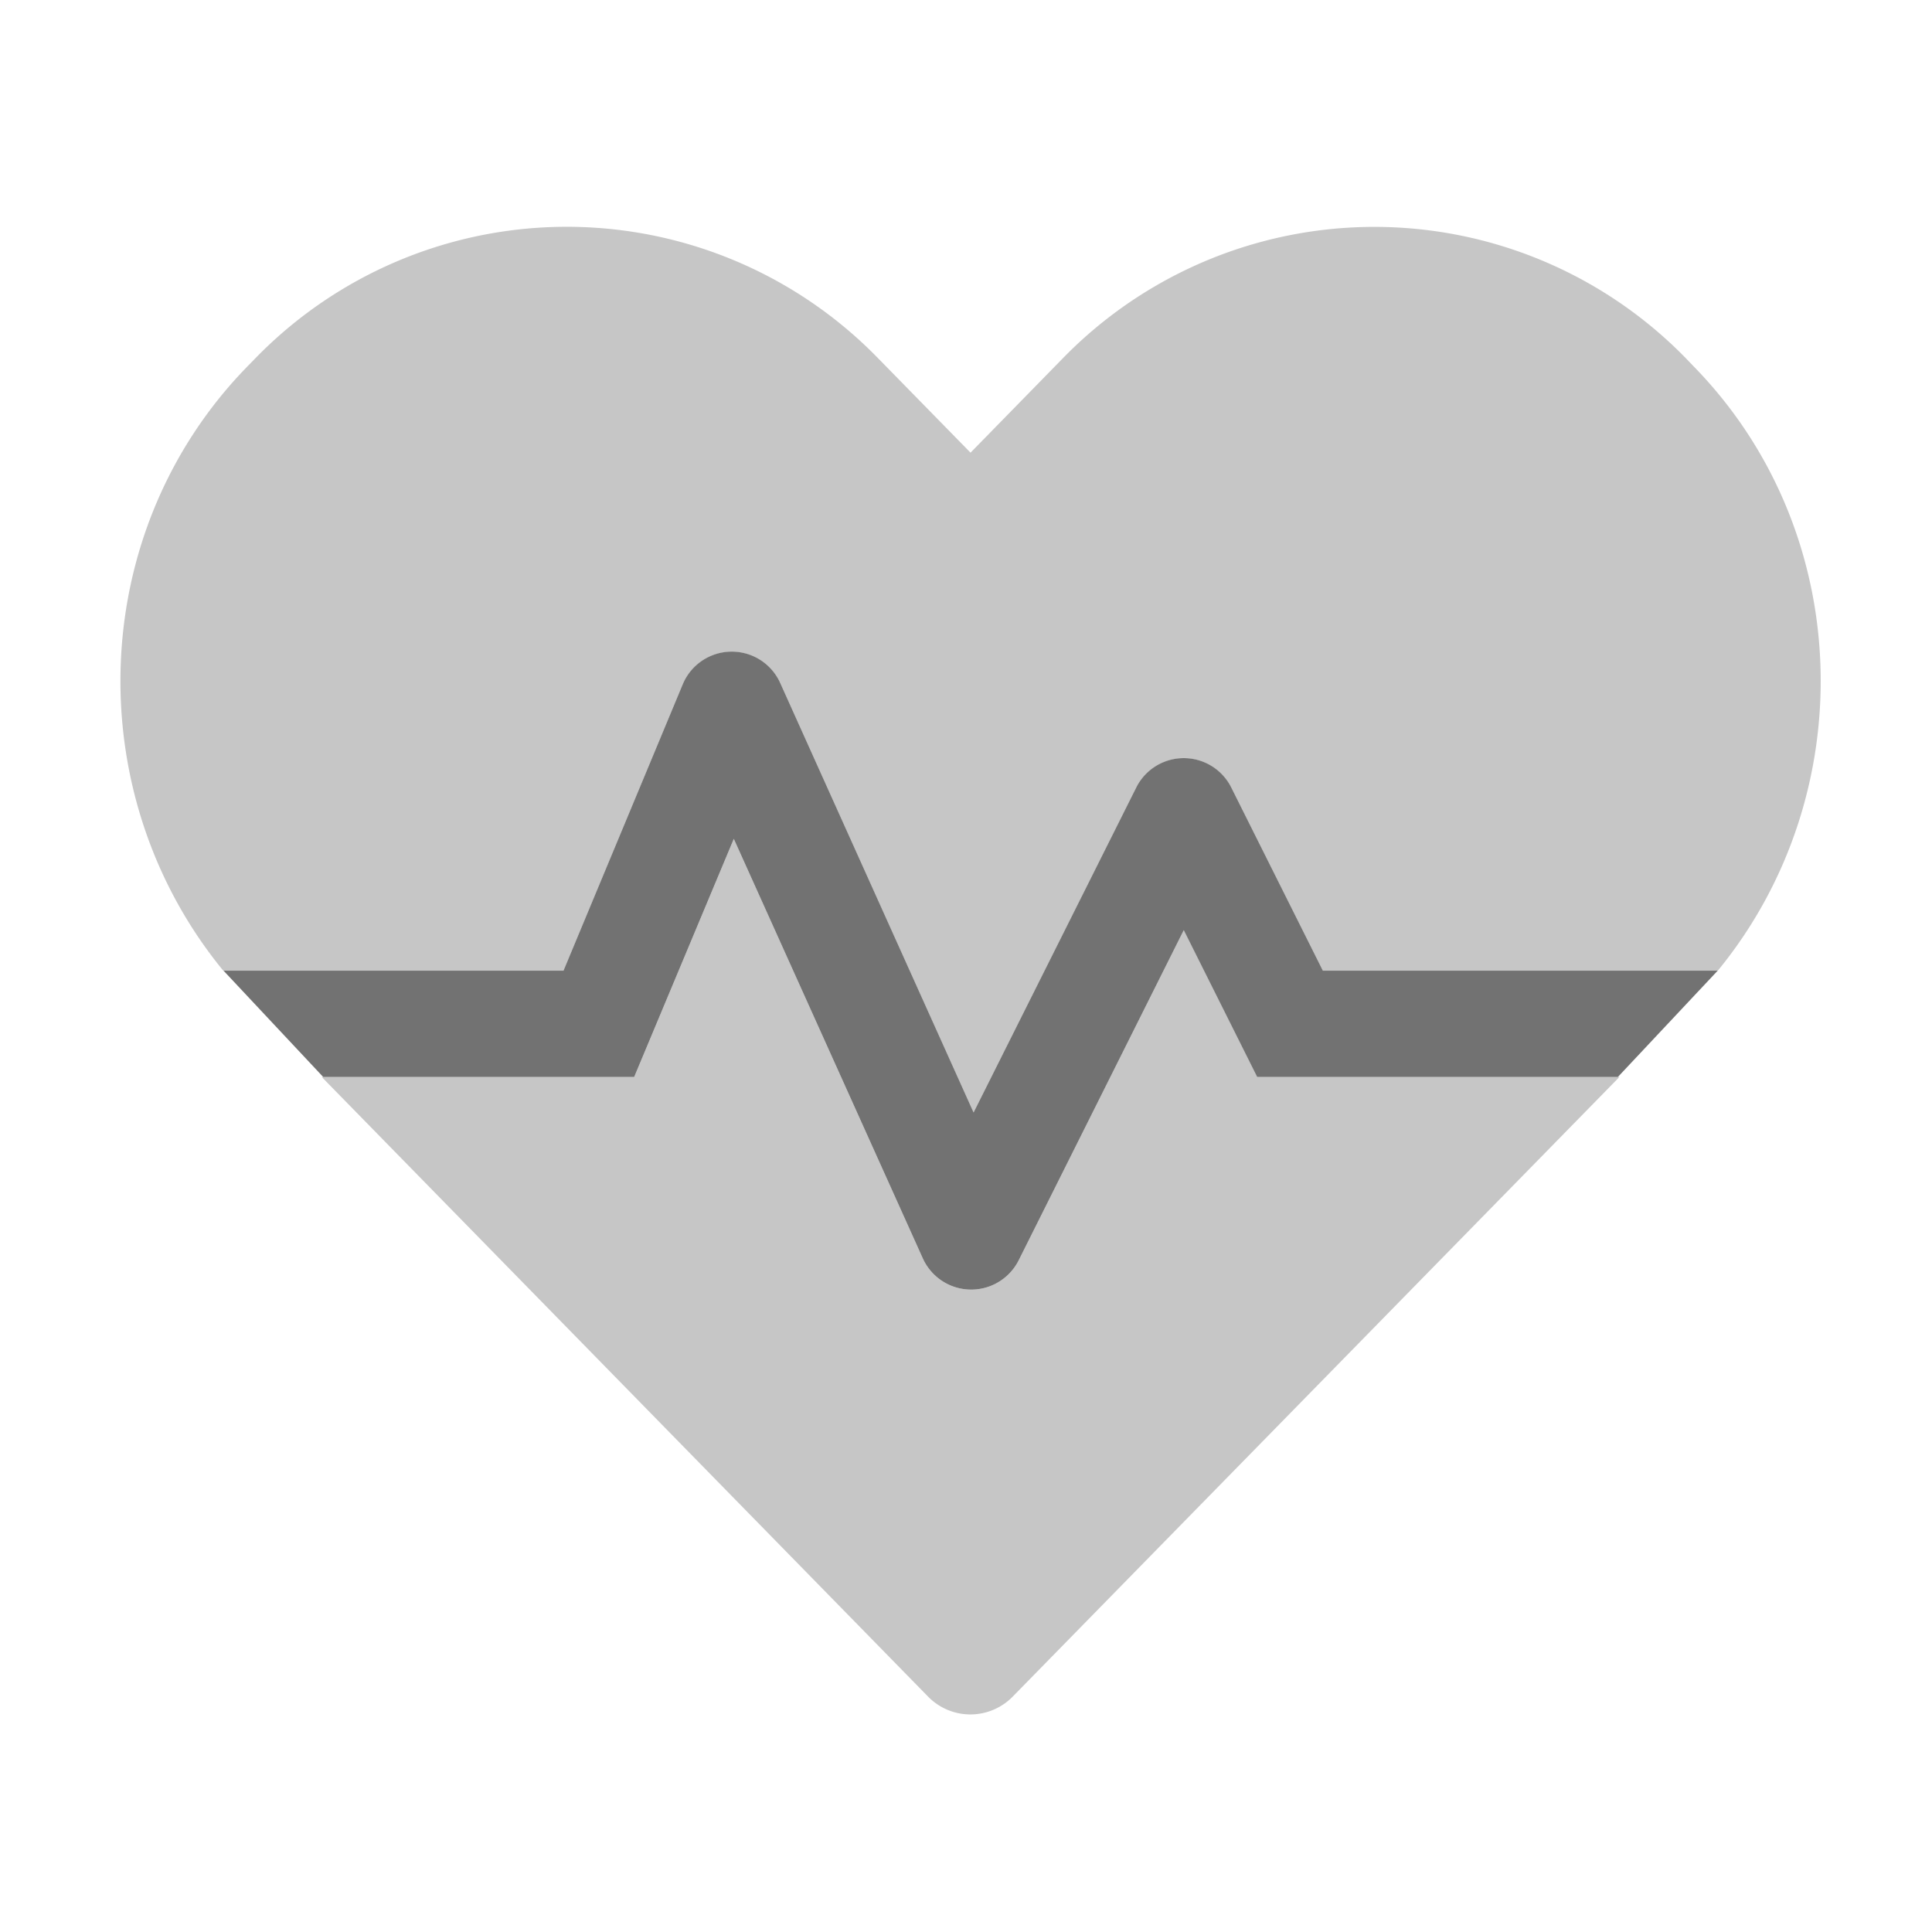 ﻿<?xml version='1.0' encoding='UTF-8'?>
<svg viewBox="-1.995 -1.995 32 32" xmlns="http://www.w3.org/2000/svg">
  <g transform="matrix(0.055, 0, 0, 0.055, 0, 0)">
    <defs>
      <style>.fa-secondary{opacity:.4}</style>
    </defs>
    <path d="M320.21, 243.85L270.51, 343.25A16 16 0 0 1 241.61, 342.65L184.71, 216.35L154.71, 288.05L60.61, 288.05L243.11, 474.55A17.82 17.82 0 0 0 268.81, 474.55L451.42, 288.05L342.31, 288.05zM473.71, 74L471.31, 71.5A131 131 0 0 0 283.92, 71.5L256, 100.05L228.1, 71.55A130.83 130.83 0 0 0 40.7, 71.55L38.31, 74C-10.39, 123.8 -12.49, 203.1 31.01, 256.1L133.42, 256.1L169.31, 169.9A16 16 0 0 1 198.71, 169.5L256.92, 298.8L305.92, 200.9A16 16 0 0 1 334.51, 200.9L362.11, 256.1L481, 256.1C524.51, 203.05 522.42, 123.75 473.71, 74z" fill="#727272" opacity="0.4" fill-opacity="1" class="Black" />
    <path d="M451, 288L450.9, 288.05L342.31, 288.05L320.21, 243.85L270.51, 343.25A16 16 0 0 1 241.61, 342.65L184.71, 216.35L154.71, 288.05L61, 288.05L61, 288L31.05, 256.05L133.42, 256.05L169.31, 169.85A16 16 0 0 1 198.71, 169.45L256.92, 298.75L305.92, 200.85A16 16 0 0 1 334.51, 200.85L362.11, 256.05L481, 256.05z" fill="#727272" fill-opacity="1" class="Black" />
  </g>
</svg>